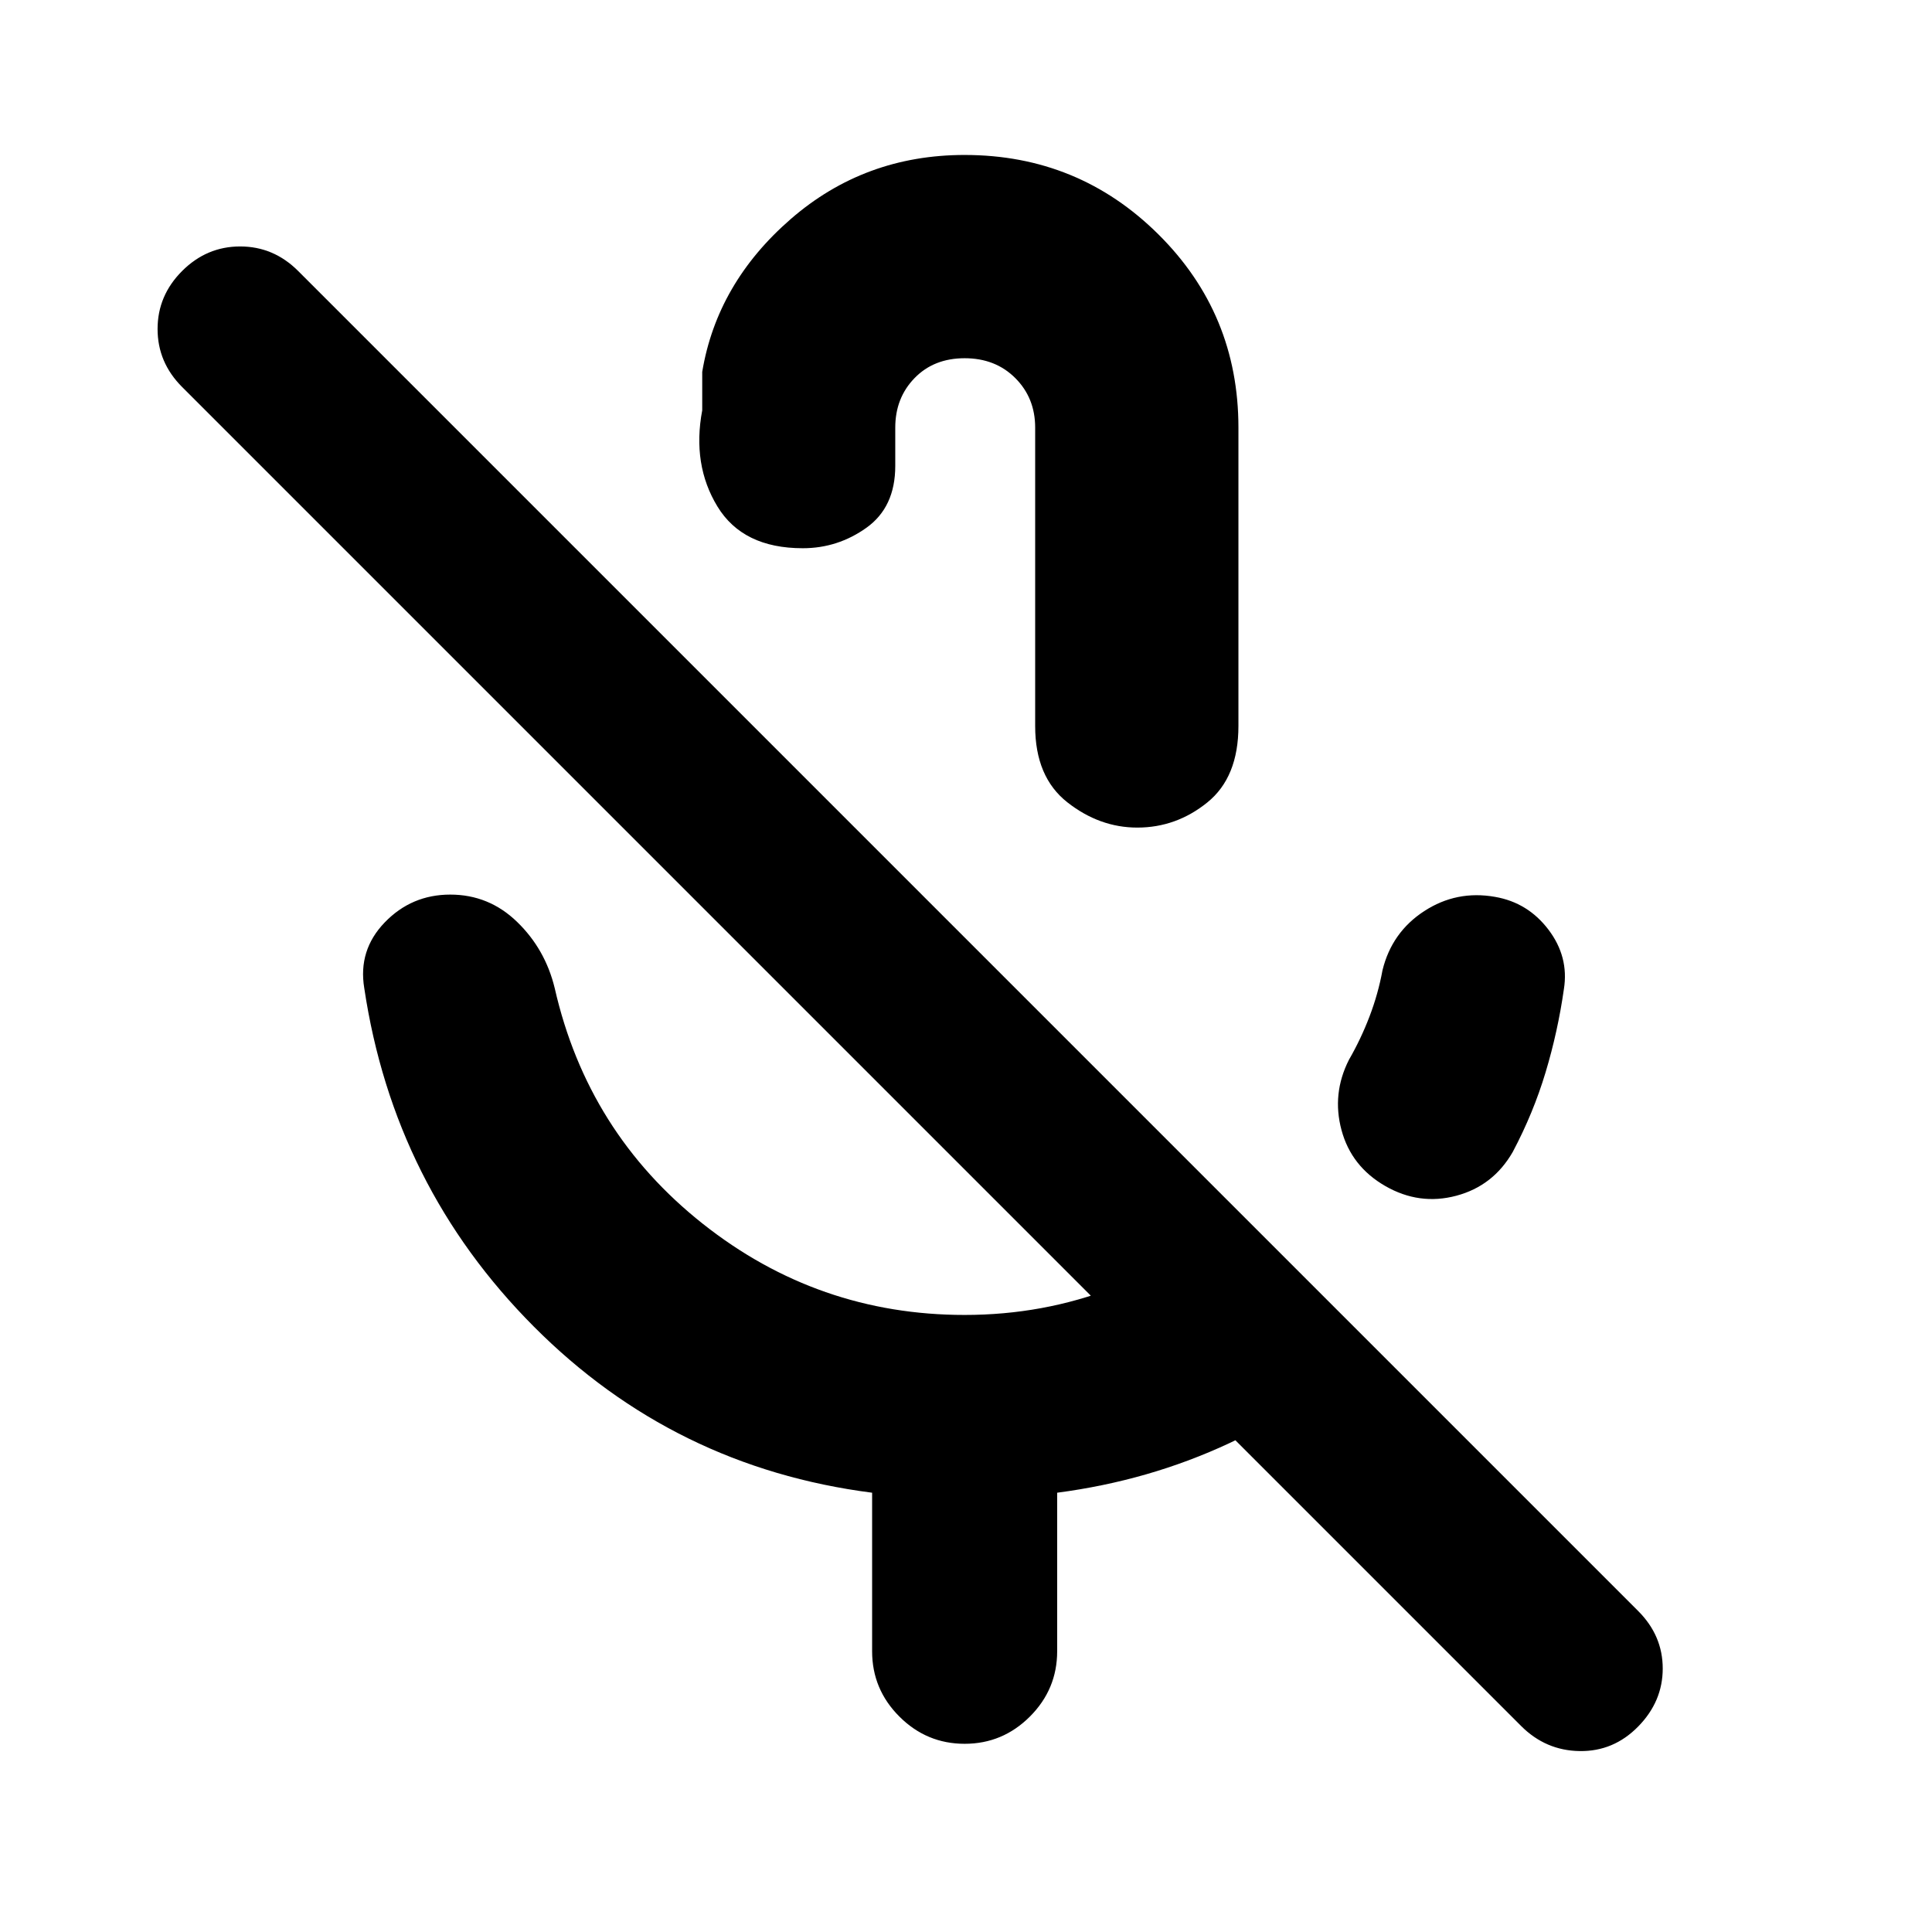 <svg xmlns="http://www.w3.org/2000/svg" height="24" viewBox="0 -960 960 960" width="24"><path d="M688.37-370.65q-16.89-9.7-21.77-27.77-4.88-18.08 3.68-34.97 5.89-10.2 10.2-21.46 4.31-11.26 6.48-23.06 4.63-18.89 20.72-29.36 16.08-10.47 35.22-7.08 16.32 2.83 26.54 16.31 10.21 13.48 7.65 29.54-3 21.03-9.09 41.31t-16.32 39.58q-9.7 16.89-28.06 21.77-18.36 4.88-35.25-4.81ZM479.33-613.61Zm0-269.39q56.54 0 96.29 39.47 39.75 39.46 39.75 96.01v148.24q0 25.53-15.46 38.01-15.45 12.49-34.79 12.49-18.77 0-34.76-12.56-15.99-12.56-15.99-37.88v-148.3q0-14.74-9.87-24.61T479.33-782q-15.31 0-24.89 9.87-9.59 9.87-9.59 24.61v19.04q0 20.45-14.26 30.67-14.27 10.22-31.72 10.22-29.76 0-42.39-20.75-12.63-20.76-7.55-47.77v-19.11q7.35-44.11 43.99-75.94Q429.57-883 479.33-883Zm-45.98 743.5v-78.78q-98.42-12.63-168.04-82.5Q195.69-370.65 181-469q-3.13-18.89 10.19-32.68 13.33-13.8 32.55-13.8t33.22 13.58q14 13.57 18.69 32.97 16.33 71.69 73.55 117.01 57.22 45.31 130.13 45.31 39.08 0 74.11-13.59 35.02-13.59 62.28-37.58l67 67q-31.89 29.15-71.76 47.83-39.87 18.67-85.66 24.67v78.78q0 18.89-13.54 32.44-13.54 13.54-32.43 13.54-18.9 0-32.44-13.54-13.54-13.55-13.54-32.44Zm322.5 37.15L90.5-767.7q-12.2-12.19-12.2-28.82 0-16.63 12.2-28.83 12.2-12.19 28.83-12.19t28.82 12.19L814-159.5q12.2 12.2 12.2 28.58T814-102.1q-12.2 12.45-29.08 12.2t-29.07-12.45Z"/></svg>